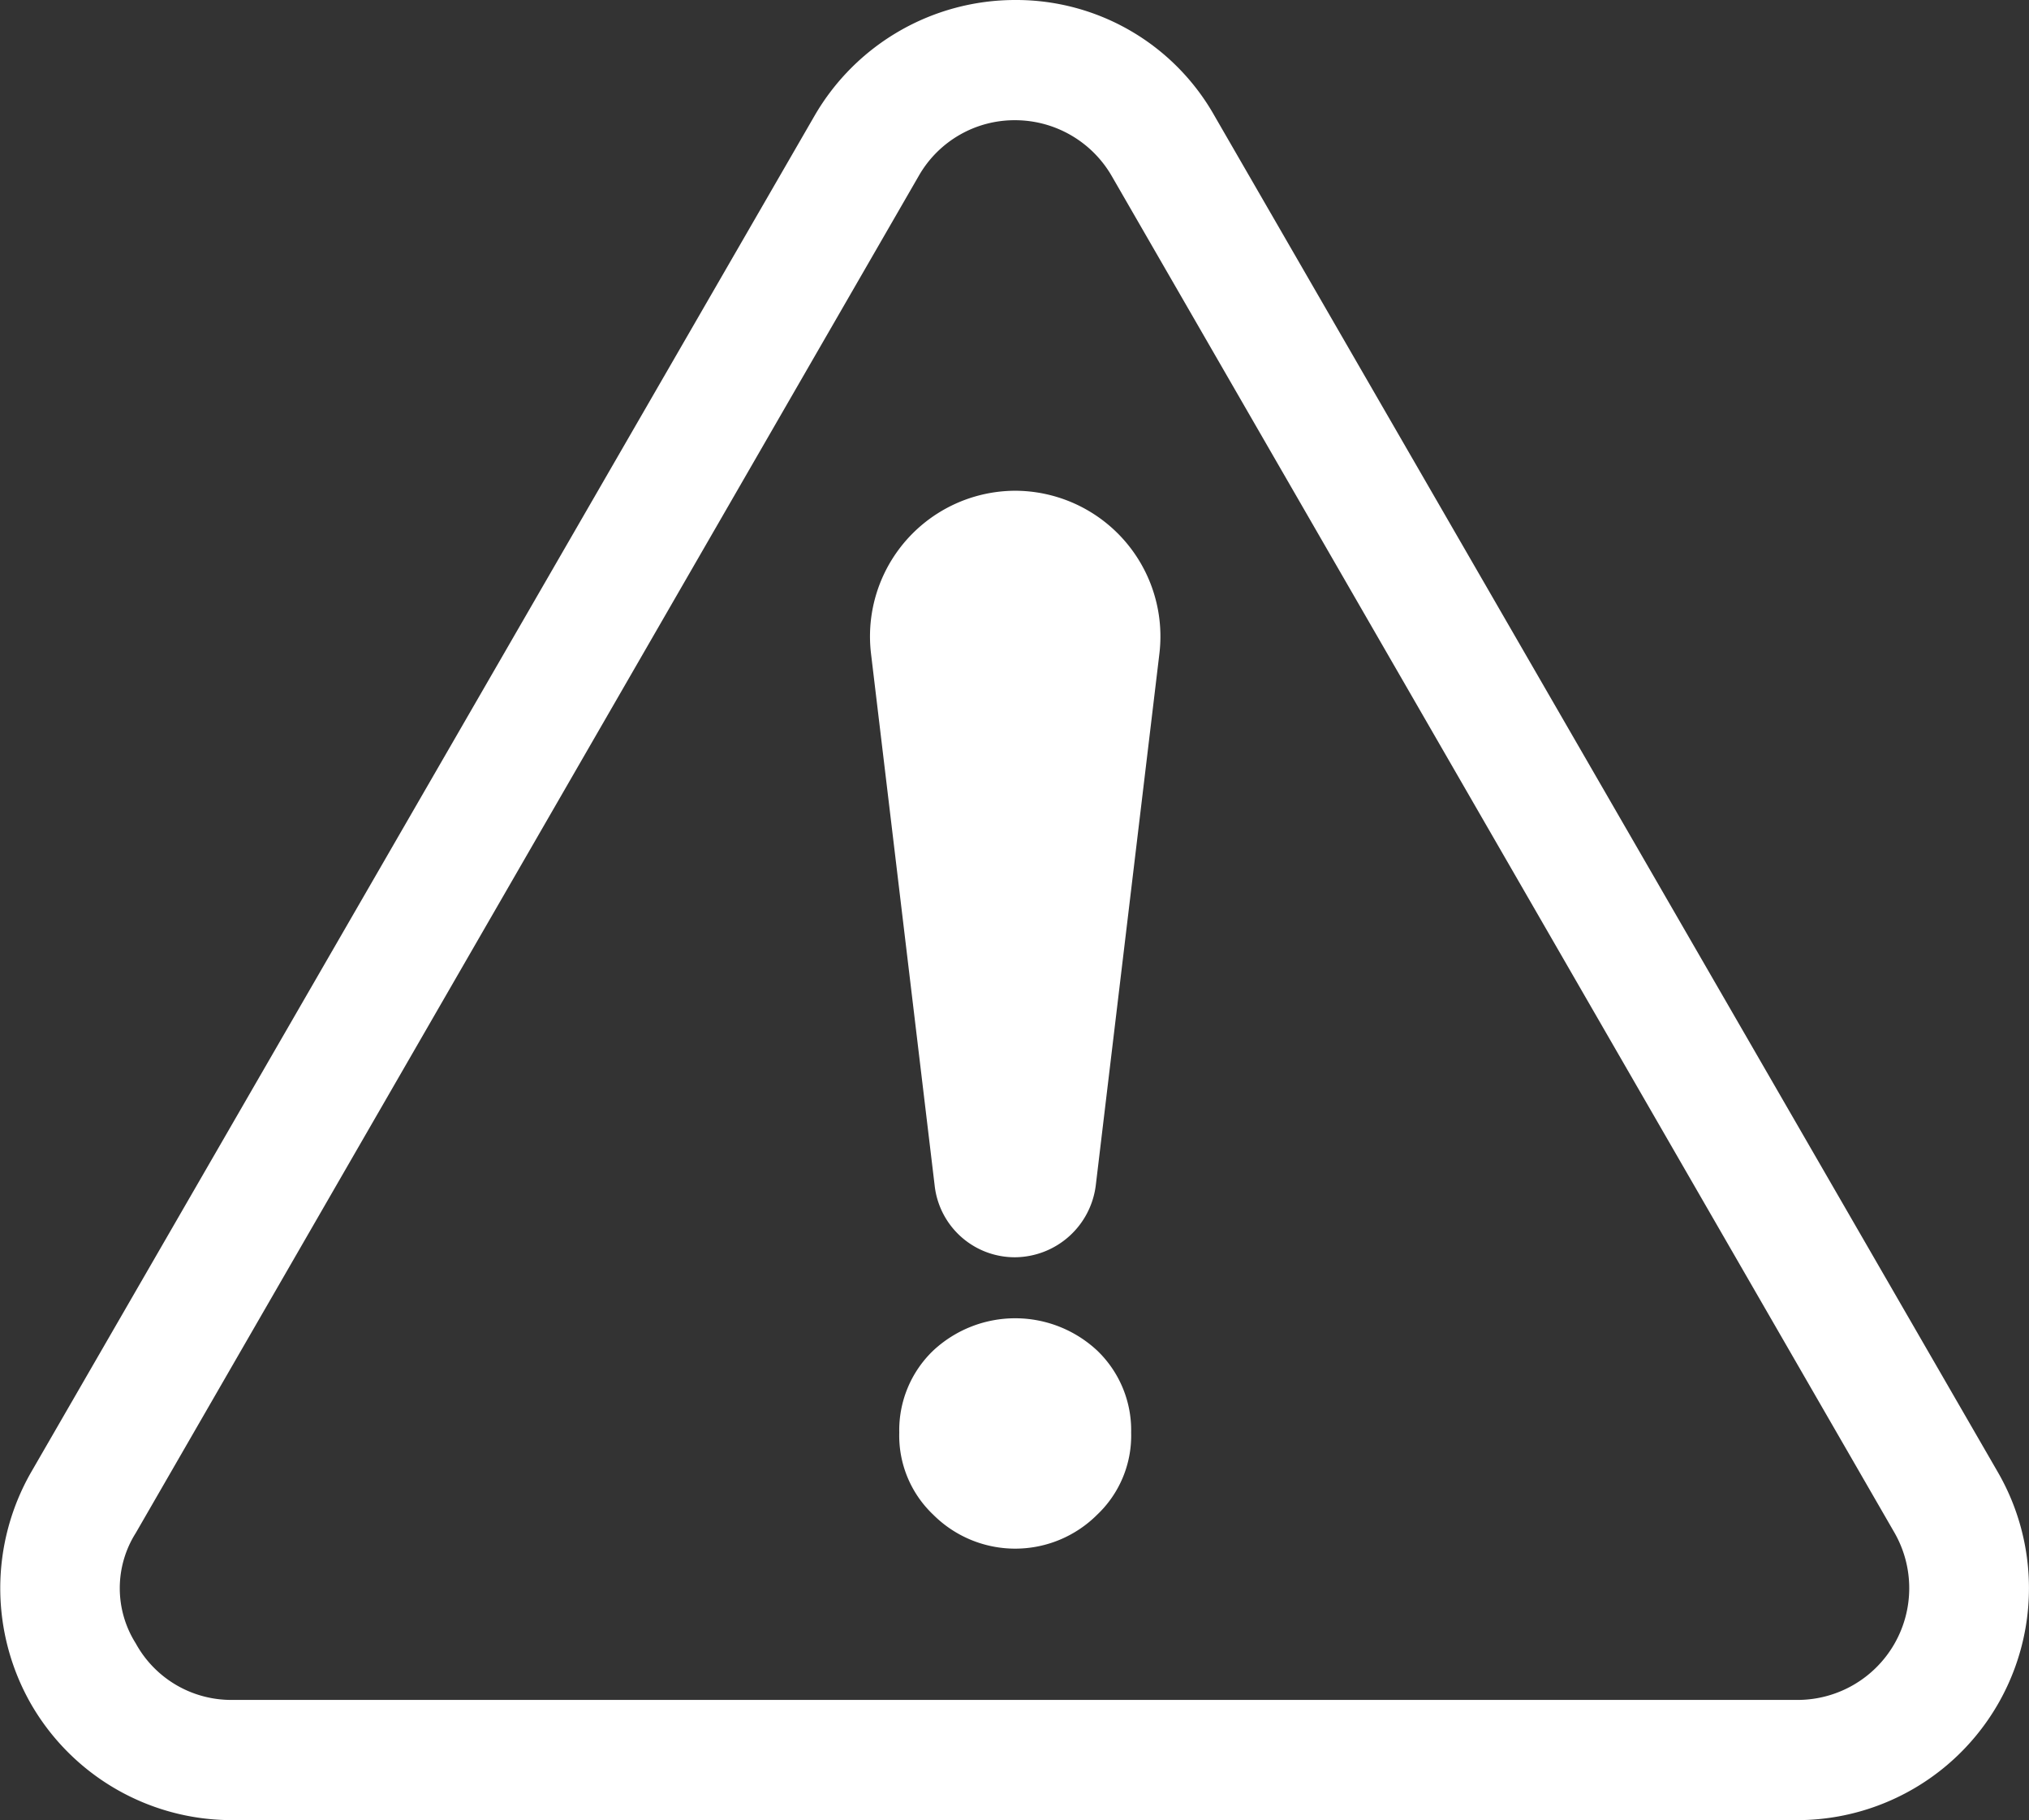 <svg xmlns="http://www.w3.org/2000/svg" viewBox="0 0 143.5 128.7">
   <rect x="0" y="0" width="143.5" height="128.7" fill="#333333" stroke="none"/>
   <defs>
      <style>
       .a {
         fill: #fff;
       }
     </style>
   </defs>
   <g>
      <path class="a" d="M127.2,128.7H16.4a16.4,16.4,0,0,1-14.2-8.2,16.5,16.5,0,0,1,0-16.4L57.6,8.2A16.4,16.4,0,0,1,71.8,0h0A16.1,16.1,0,0,1,85.9,8.2l55.4,95.9a16.4,16.4,0,0,1-14.1,24.6ZM65,12.4l-55.4,96a7.3,7.3,0,0,0,0,7.8,7.7,7.7,0,0,0,6.8,4H127.2a7.9,7.9,0,0,0,6.8-11.8l-55.4-96a7.9,7.9,0,0,0-6.8-3.9A7.8,7.8,0,0,0,65,12.4Z" />
      <g>
         <path class="a" d="M71.8,34.7h0A10.3,10.3,0,0,1,82,46.2L77.5,83.8a5.8,5.8,0,0,1-5.7,5.1h0a5.7,5.7,0,0,1-5.7-5.1L61.6,46.2A10.3,10.3,0,0,1,71.8,34.7Z" />
         <path class="a" d="M66,107.1a7.7,7.7,0,0,1-2.4-5.8A7.8,7.8,0,0,1,66,95.5a8.5,8.5,0,0,1,11.6,0,7.8,7.8,0,0,1,2.4,5.8,7.7,7.7,0,0,1-2.4,5.8,8.2,8.2,0,0,1-11.6,0Z" />
      </g>
   </g>
</svg>

